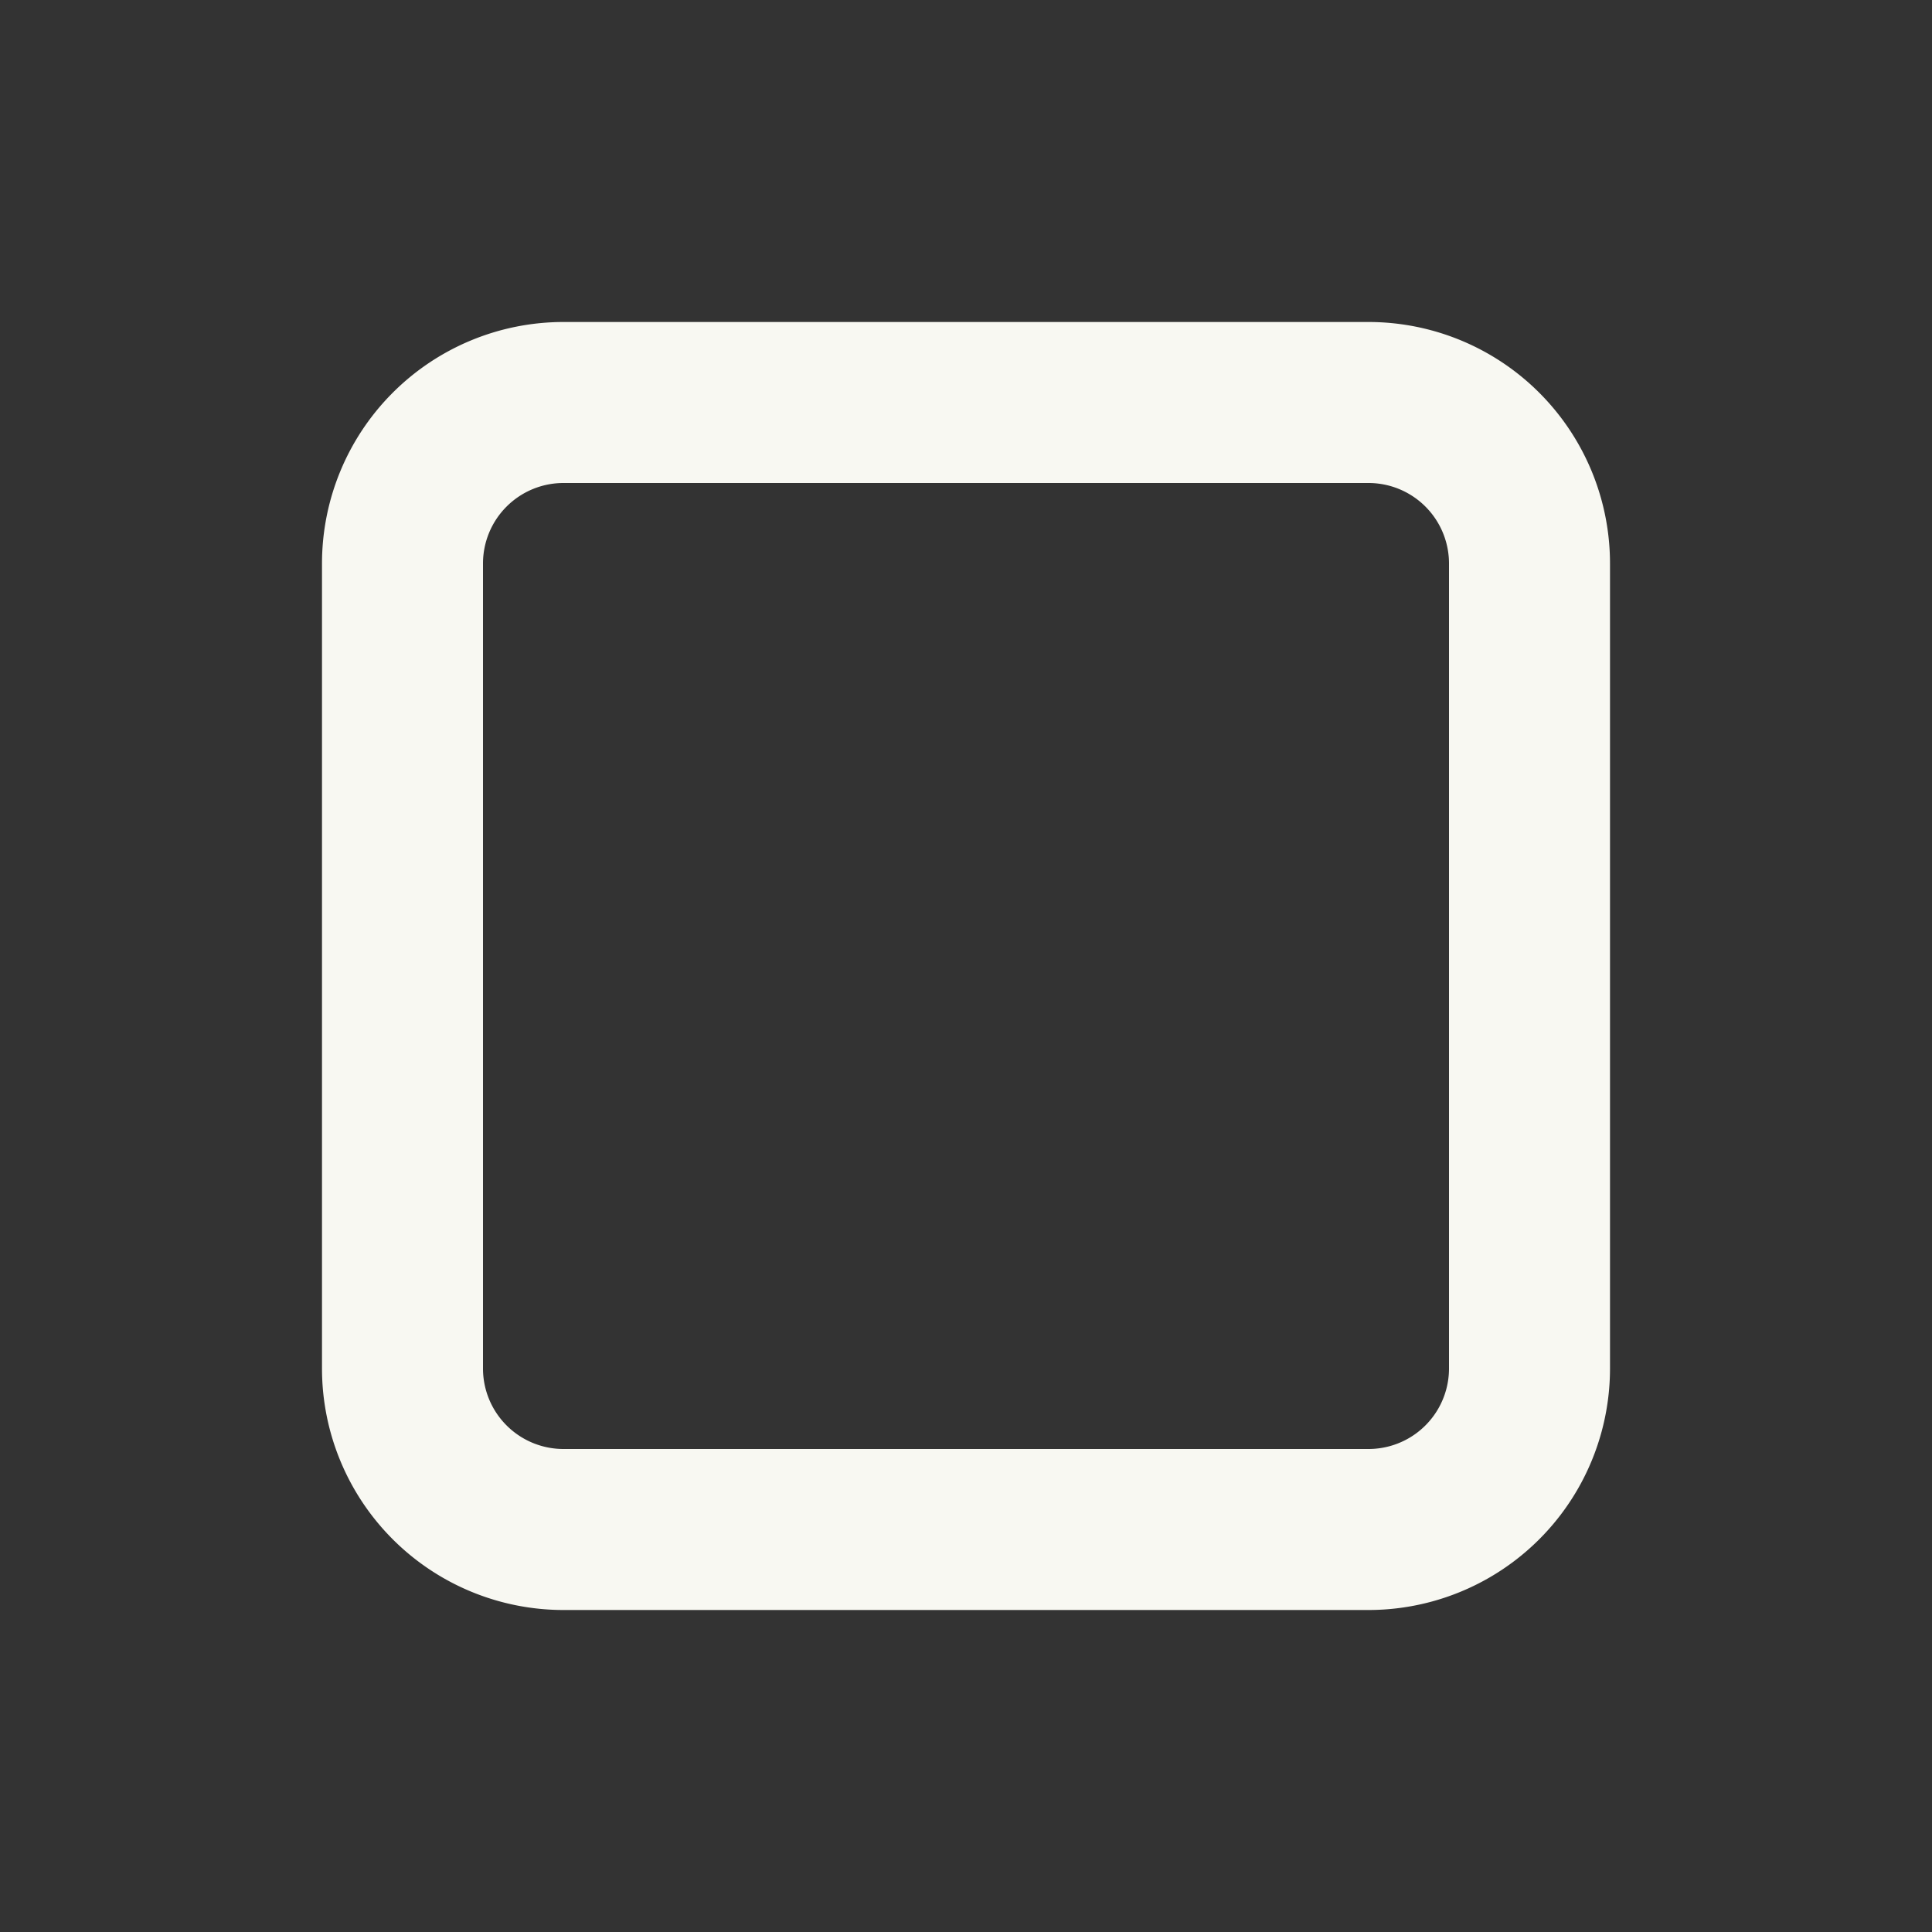 <svg xmlns="http://www.w3.org/2000/svg" viewBox="0 0 24 24"><rect x="0" y="0" width="24" height="24" fill="#333333" stroke="none"/><g id="Buttons"><path d="M0,0H24V24H0Z" fill="none"/><path d="M5,7A2,2,0,0,1,7,5H17a2,2,0,0,1,2,2V17a2,2,0,0,1-2,2H7a2,2,0,0,1-2-2Z" fill="none" stroke="#f8f8f2" stroke-linecap="round" stroke-linejoin="round" stroke-width="2"/></g></svg>